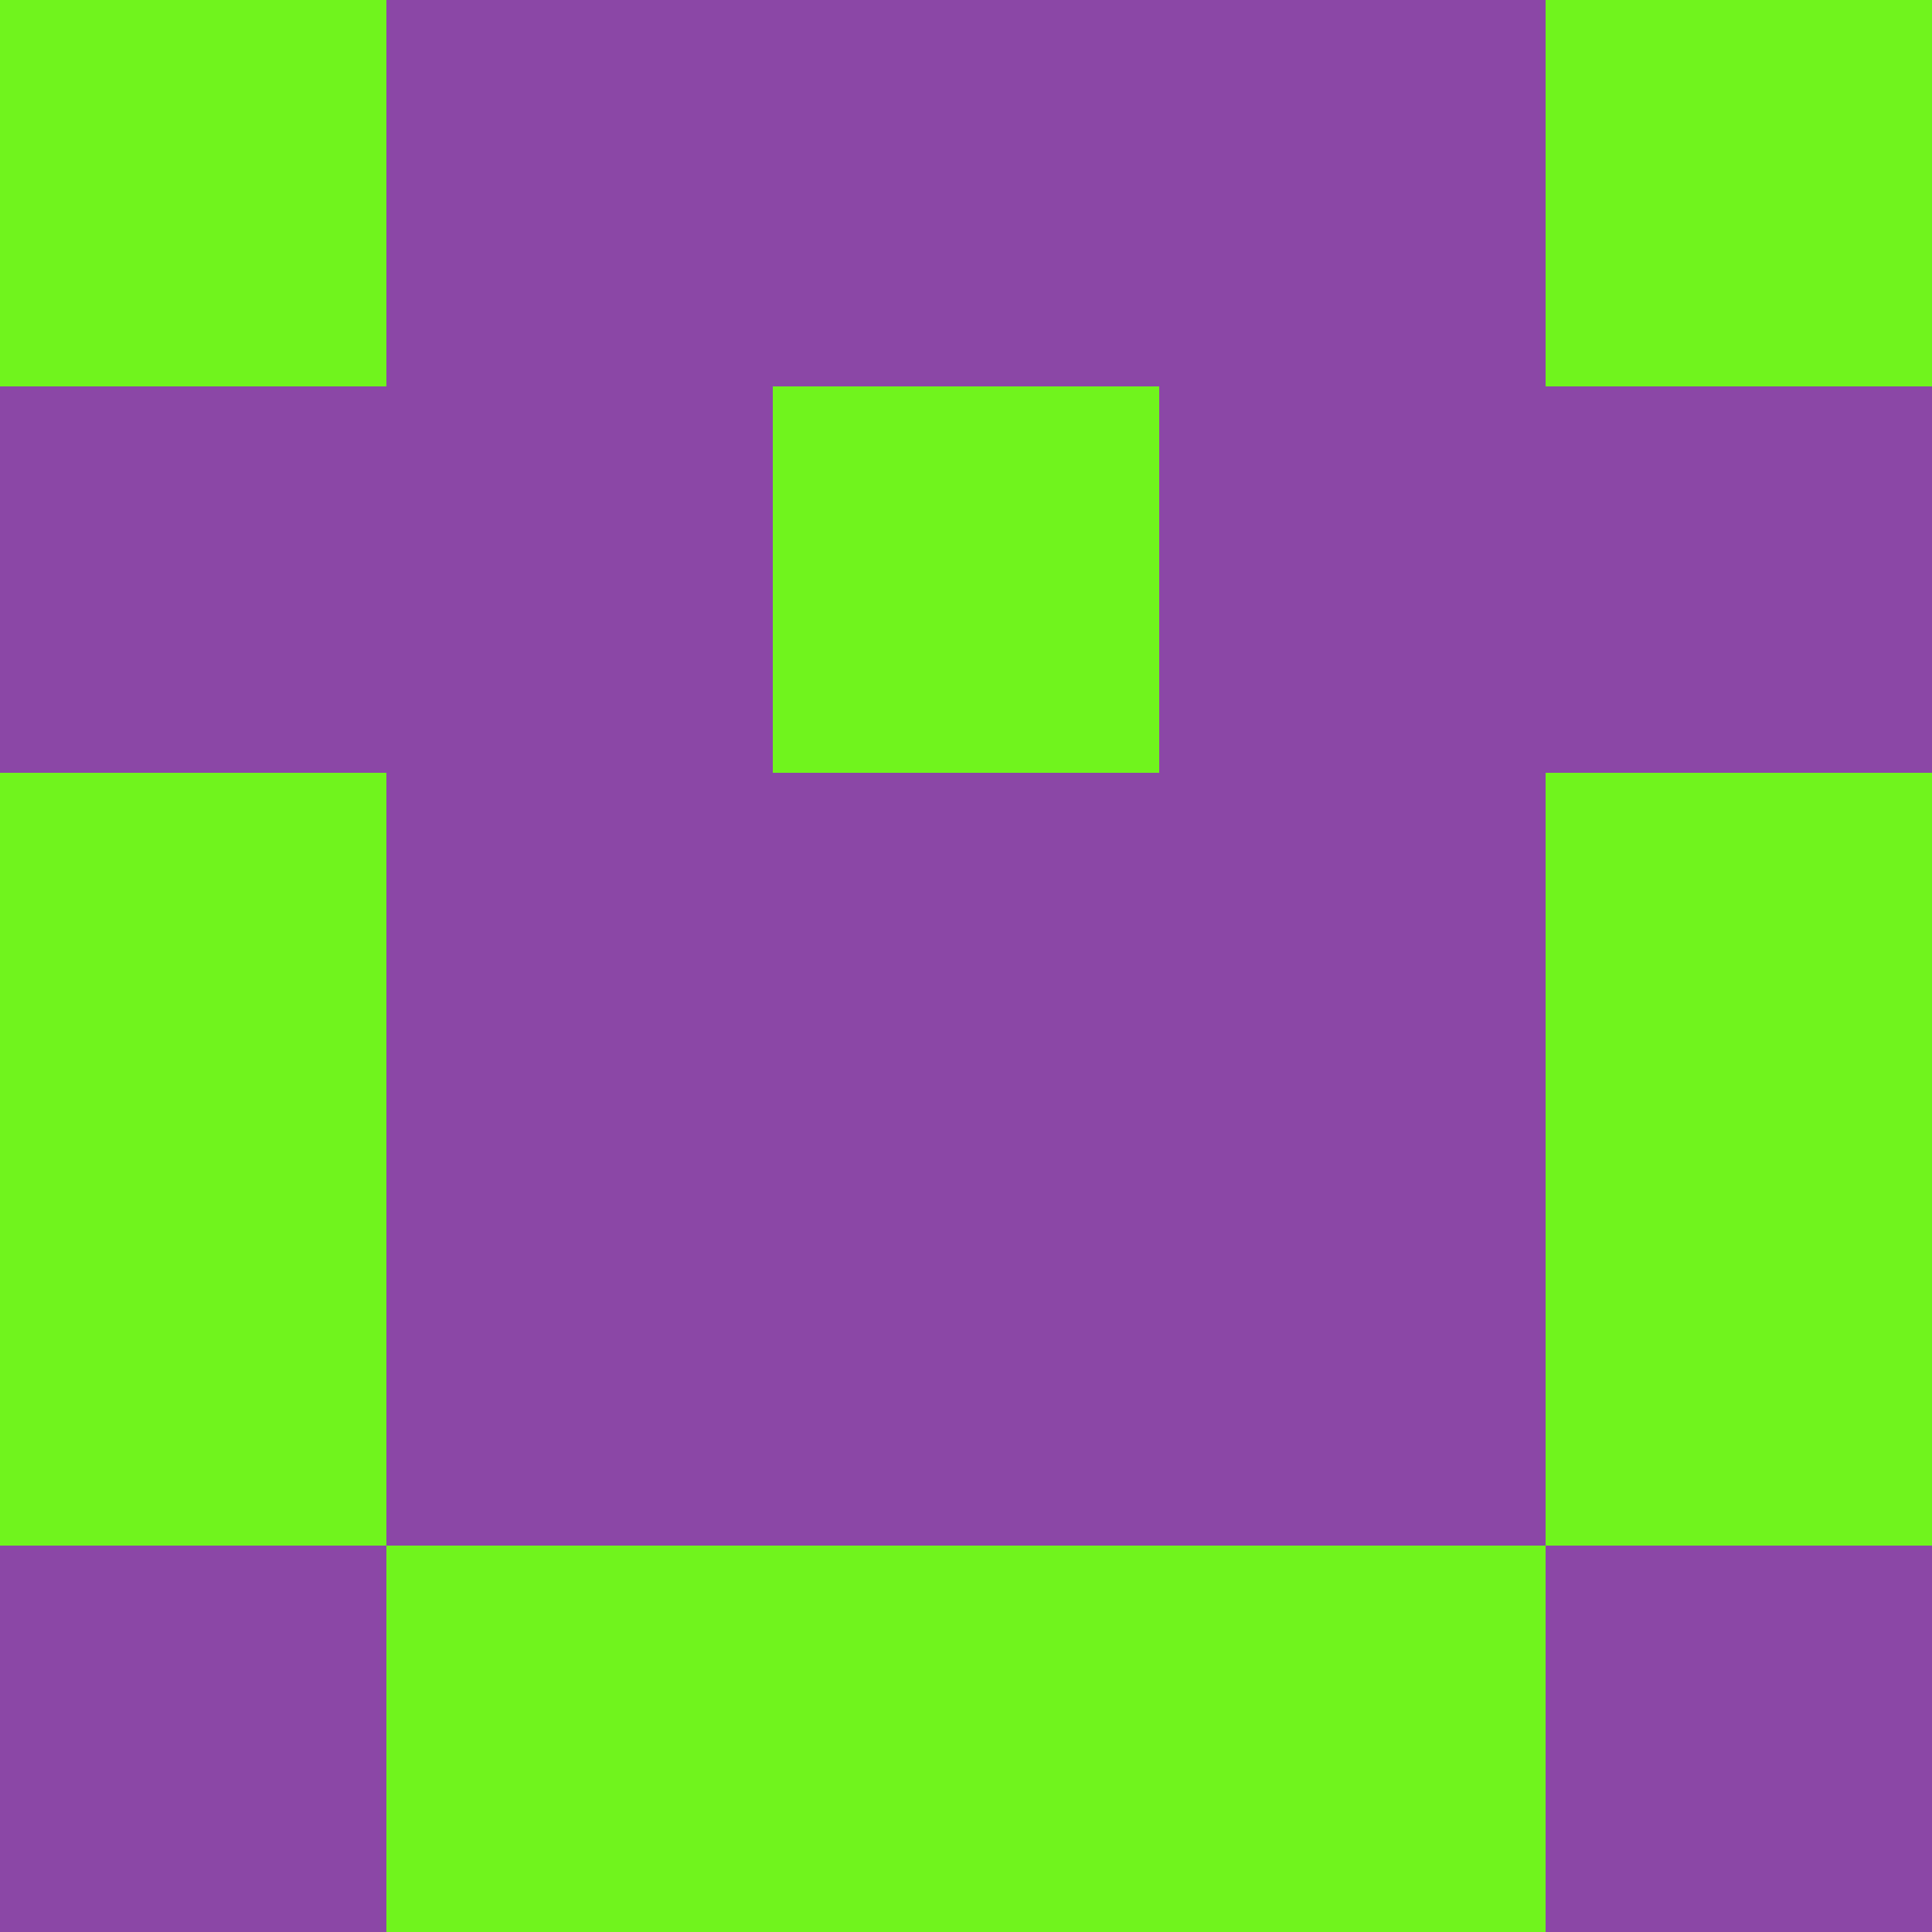 <?xml version="1.0" encoding="utf-8"?>
<!DOCTYPE svg PUBLIC "-//W3C//DTD SVG 20010904//EN"
        "http://www.w3.org/TR/2001/REC-SVG-20010904/DTD/svg10.dtd">

<svg width="400" height="400" viewBox="0 0 5 5"
    xmlns="http://www.w3.org/2000/svg"
    xmlns:xlink="http://www.w3.org/1999/xlink">
            <rect x="0" y="0" width="1" height="1" fill="#70F41D" />
        <rect x="0" y="1" width="1" height="1" fill="#8B47A6" />
        <rect x="0" y="2" width="1" height="1" fill="#70F41D" />
        <rect x="0" y="3" width="1" height="1" fill="#70F41D" />
        <rect x="0" y="4" width="1" height="1" fill="#8B47A6" />
                <rect x="1" y="0" width="1" height="1" fill="#8B47A6" />
        <rect x="1" y="1" width="1" height="1" fill="#8B47A6" />
        <rect x="1" y="2" width="1" height="1" fill="#8B47A6" />
        <rect x="1" y="3" width="1" height="1" fill="#8B47A6" />
        <rect x="1" y="4" width="1" height="1" fill="#70F41D" />
                <rect x="2" y="0" width="1" height="1" fill="#8B47A6" />
        <rect x="2" y="1" width="1" height="1" fill="#70F41D" />
        <rect x="2" y="2" width="1" height="1" fill="#8B47A6" />
        <rect x="2" y="3" width="1" height="1" fill="#8B47A6" />
        <rect x="2" y="4" width="1" height="1" fill="#70F41D" />
                <rect x="3" y="0" width="1" height="1" fill="#8B47A6" />
        <rect x="3" y="1" width="1" height="1" fill="#8B47A6" />
        <rect x="3" y="2" width="1" height="1" fill="#8B47A6" />
        <rect x="3" y="3" width="1" height="1" fill="#8B47A6" />
        <rect x="3" y="4" width="1" height="1" fill="#70F41D" />
                <rect x="4" y="0" width="1" height="1" fill="#70F41D" />
        <rect x="4" y="1" width="1" height="1" fill="#8B47A6" />
        <rect x="4" y="2" width="1" height="1" fill="#70F41D" />
        <rect x="4" y="3" width="1" height="1" fill="#70F41D" />
        <rect x="4" y="4" width="1" height="1" fill="#8B47A6" />
        
</svg>


